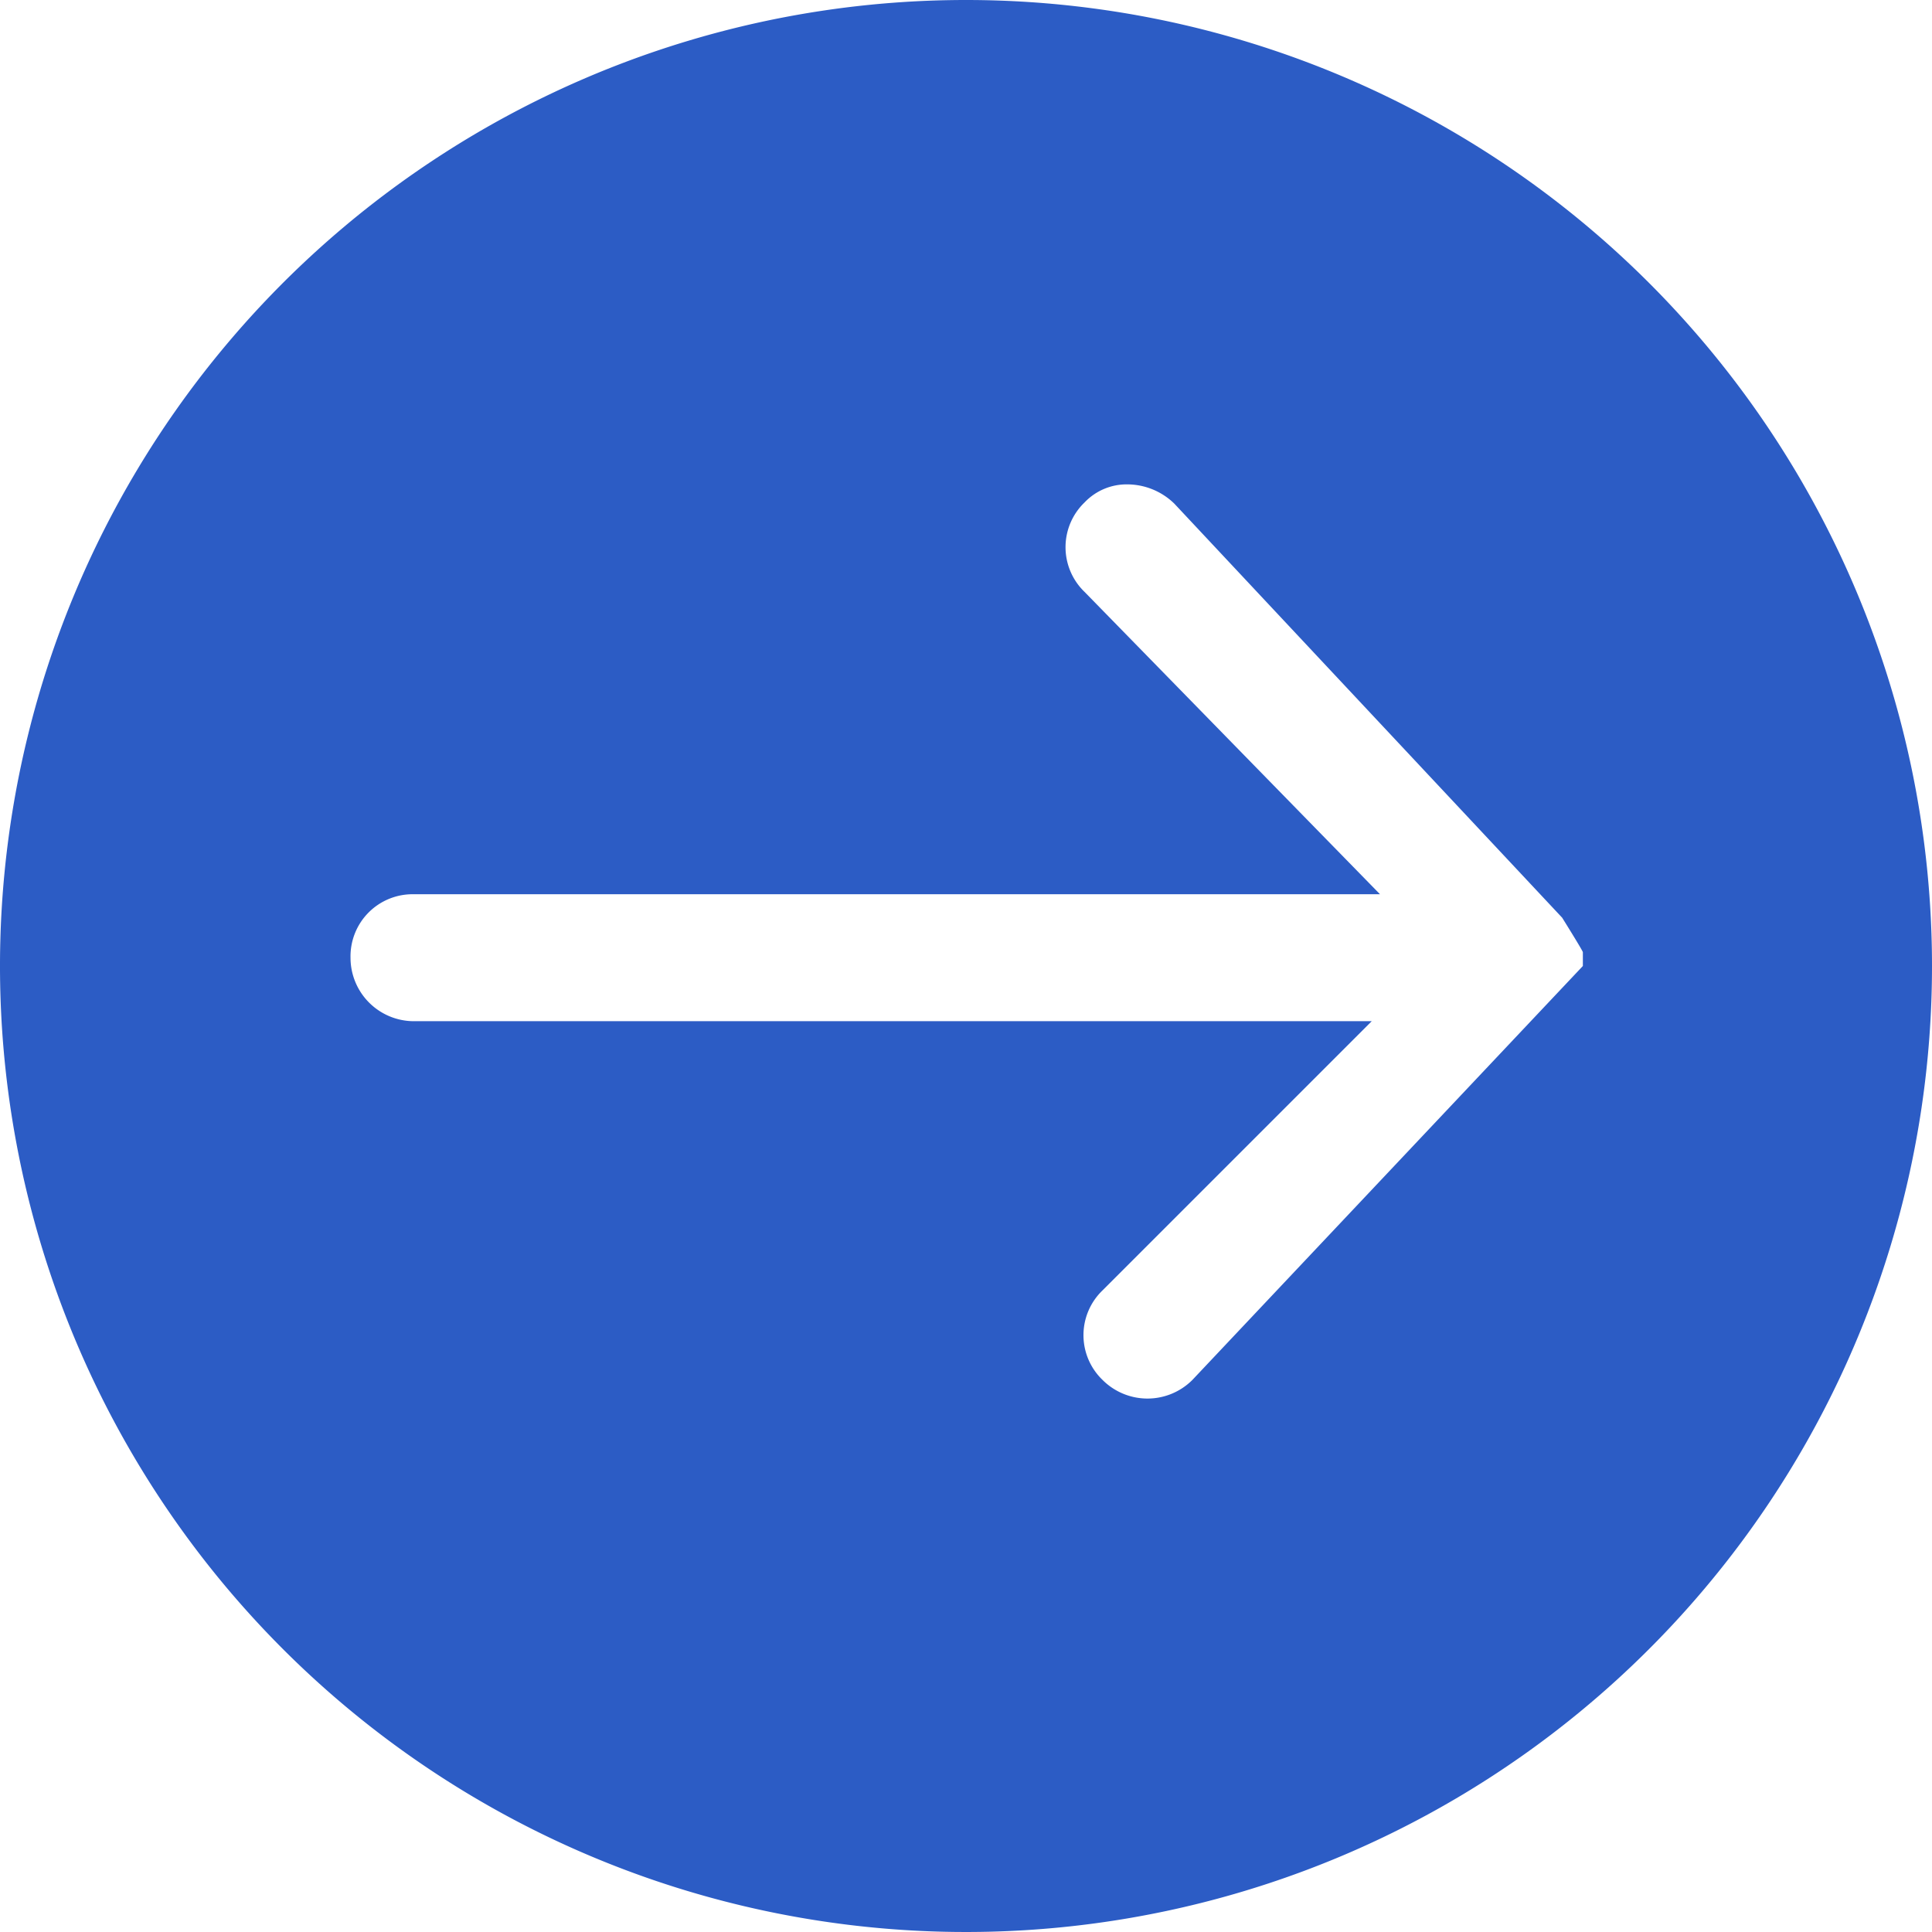 <svg xmlns="http://www.w3.org/2000/svg" viewBox="0 0 14 14"><g data-name="Layer 2"><path fill="#2c5cc5" d="M7 0a7 7 0 107 7 7 7 0 00-7-7zm4.47 6.9V7l-2.83 3a.46.46 0 01-.65 0 .45.45 0 010-.65L9.94 7.4H3a.46.46 0 01-.46-.46.45.45 0 01.46-.46h7L7.86 4.29a.45.45 0 010-.65.42.42 0 01.31-.13.49.49 0 01.34.14l2.81 3s.15.24.15.25z" data-name="Layer 1"/></g></svg>